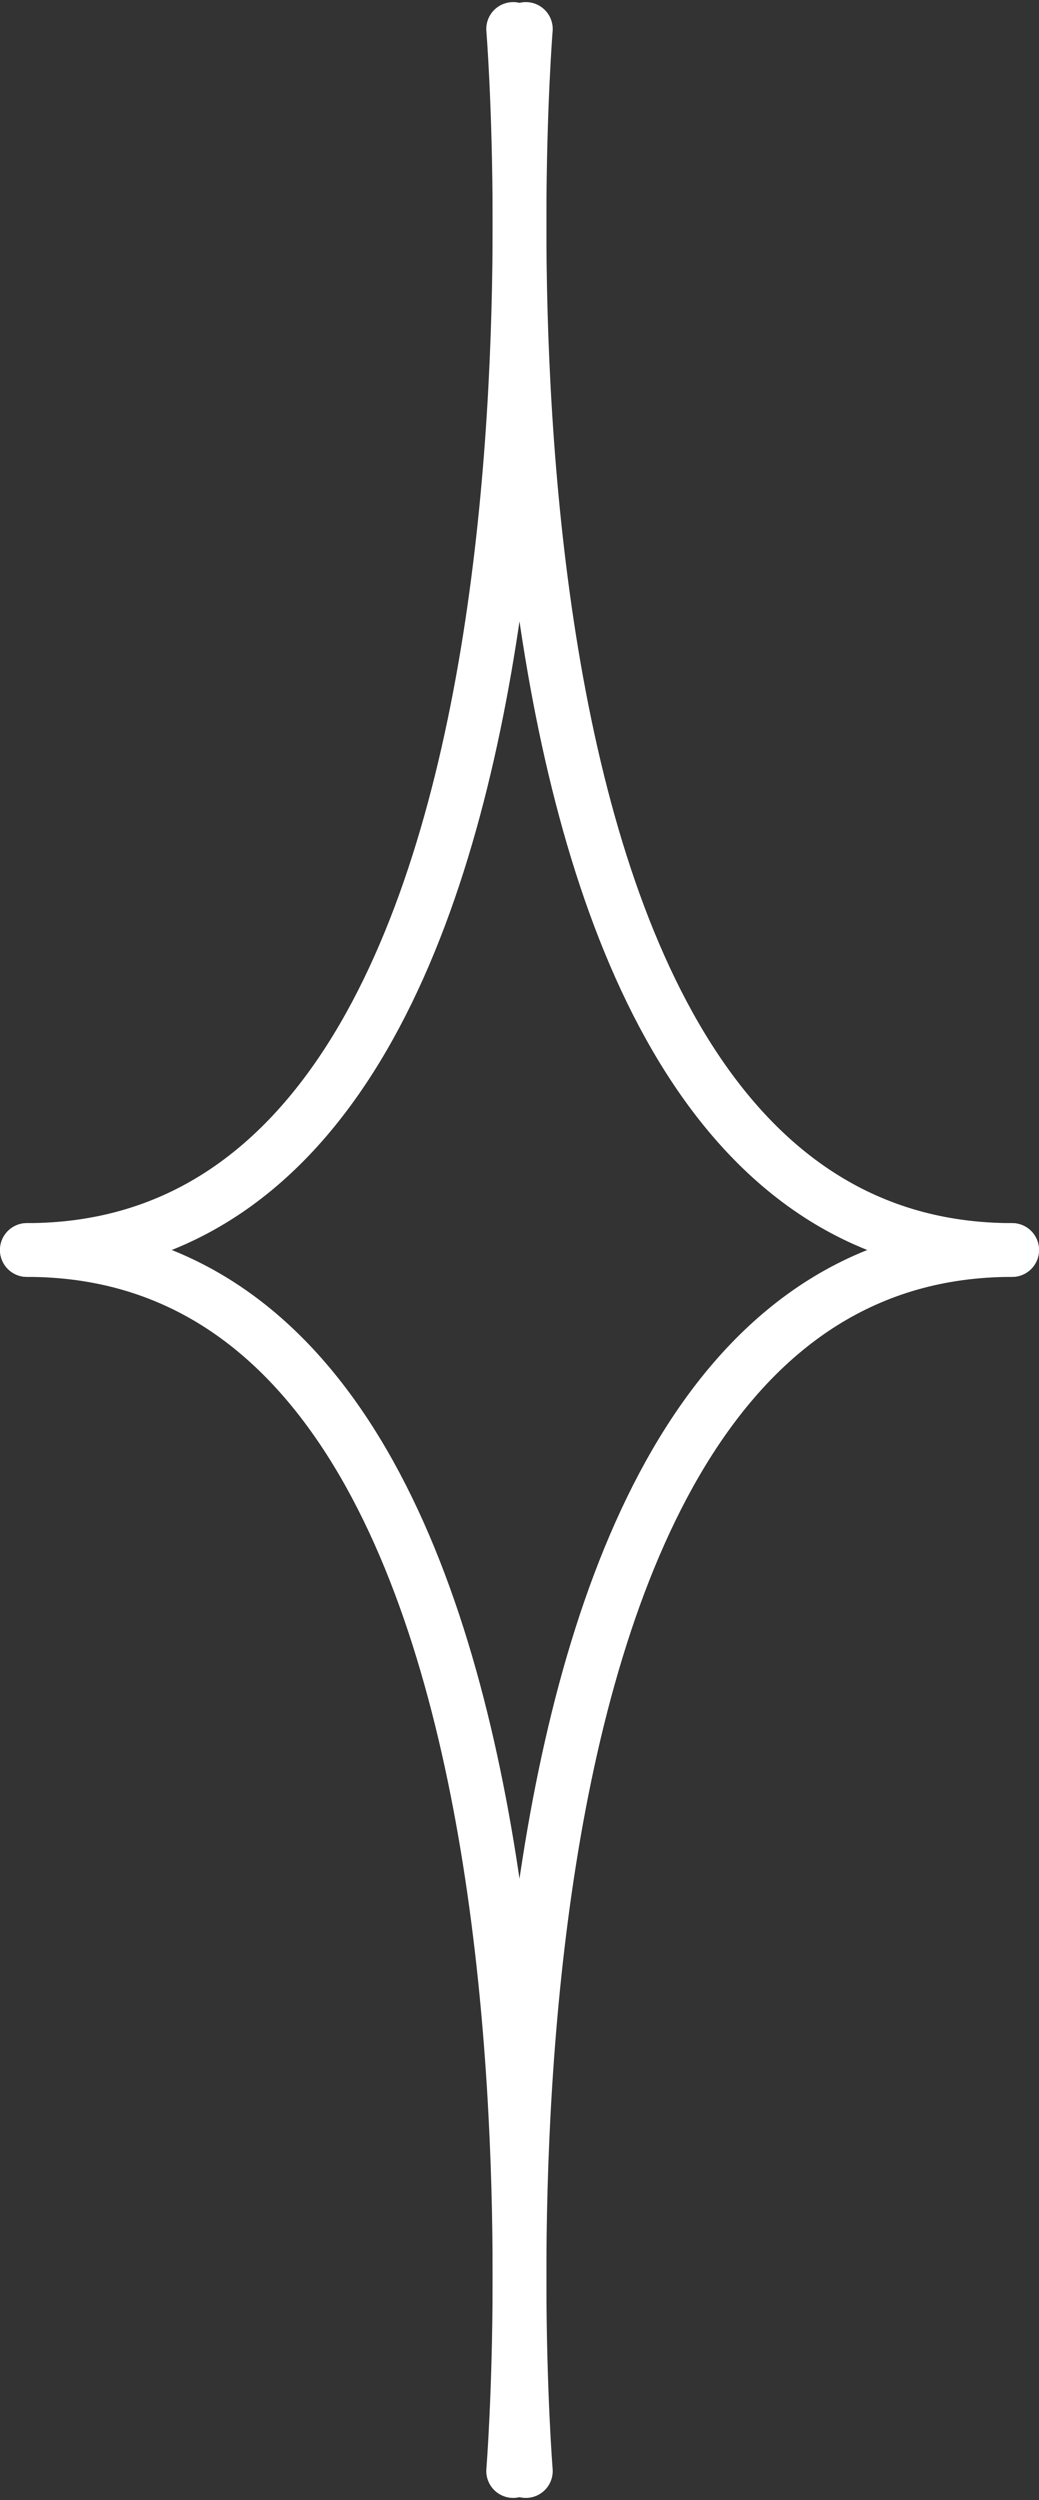 <svg xmlns="http://www.w3.org/2000/svg" width="58" height="139.502" viewBox="0 0 58 139.502">
  <rect x="0" y="0" width="58" height="139.502" fill="#333333" stroke="none"/>
  <g id="star" transform="translate(-242.5 -233.249)">
    <path id="Path_1" data-name="Path 1" d="M581.146,63s5.534,68.134-27.146,68.134" transform="translate(-310 171.866)" fill="none" stroke="#fff" stroke-linecap="round" stroke-width="3"/>
    <path id="Path_3" data-name="Path 3" d="M554.354,63s-5.534,68.134,27.146,68.134" transform="translate(-282.5 171.866)" fill="none" stroke="#fff" stroke-linecap="round" stroke-width="3"/>
    <path id="Path_2" data-name="Path 2" d="M27.146,68.134S32.679,0,0,0" transform="translate(244 303)" fill="none" stroke="#fff" stroke-linecap="round" stroke-width="3"/>
    <path id="Path_4" data-name="Path 4" d="M.354,68.134S-5.179,0,27.5,0" transform="translate(271.5 303)" fill="none" stroke="#fff" stroke-linecap="round" stroke-width="3"/>
  </g>
</svg>
